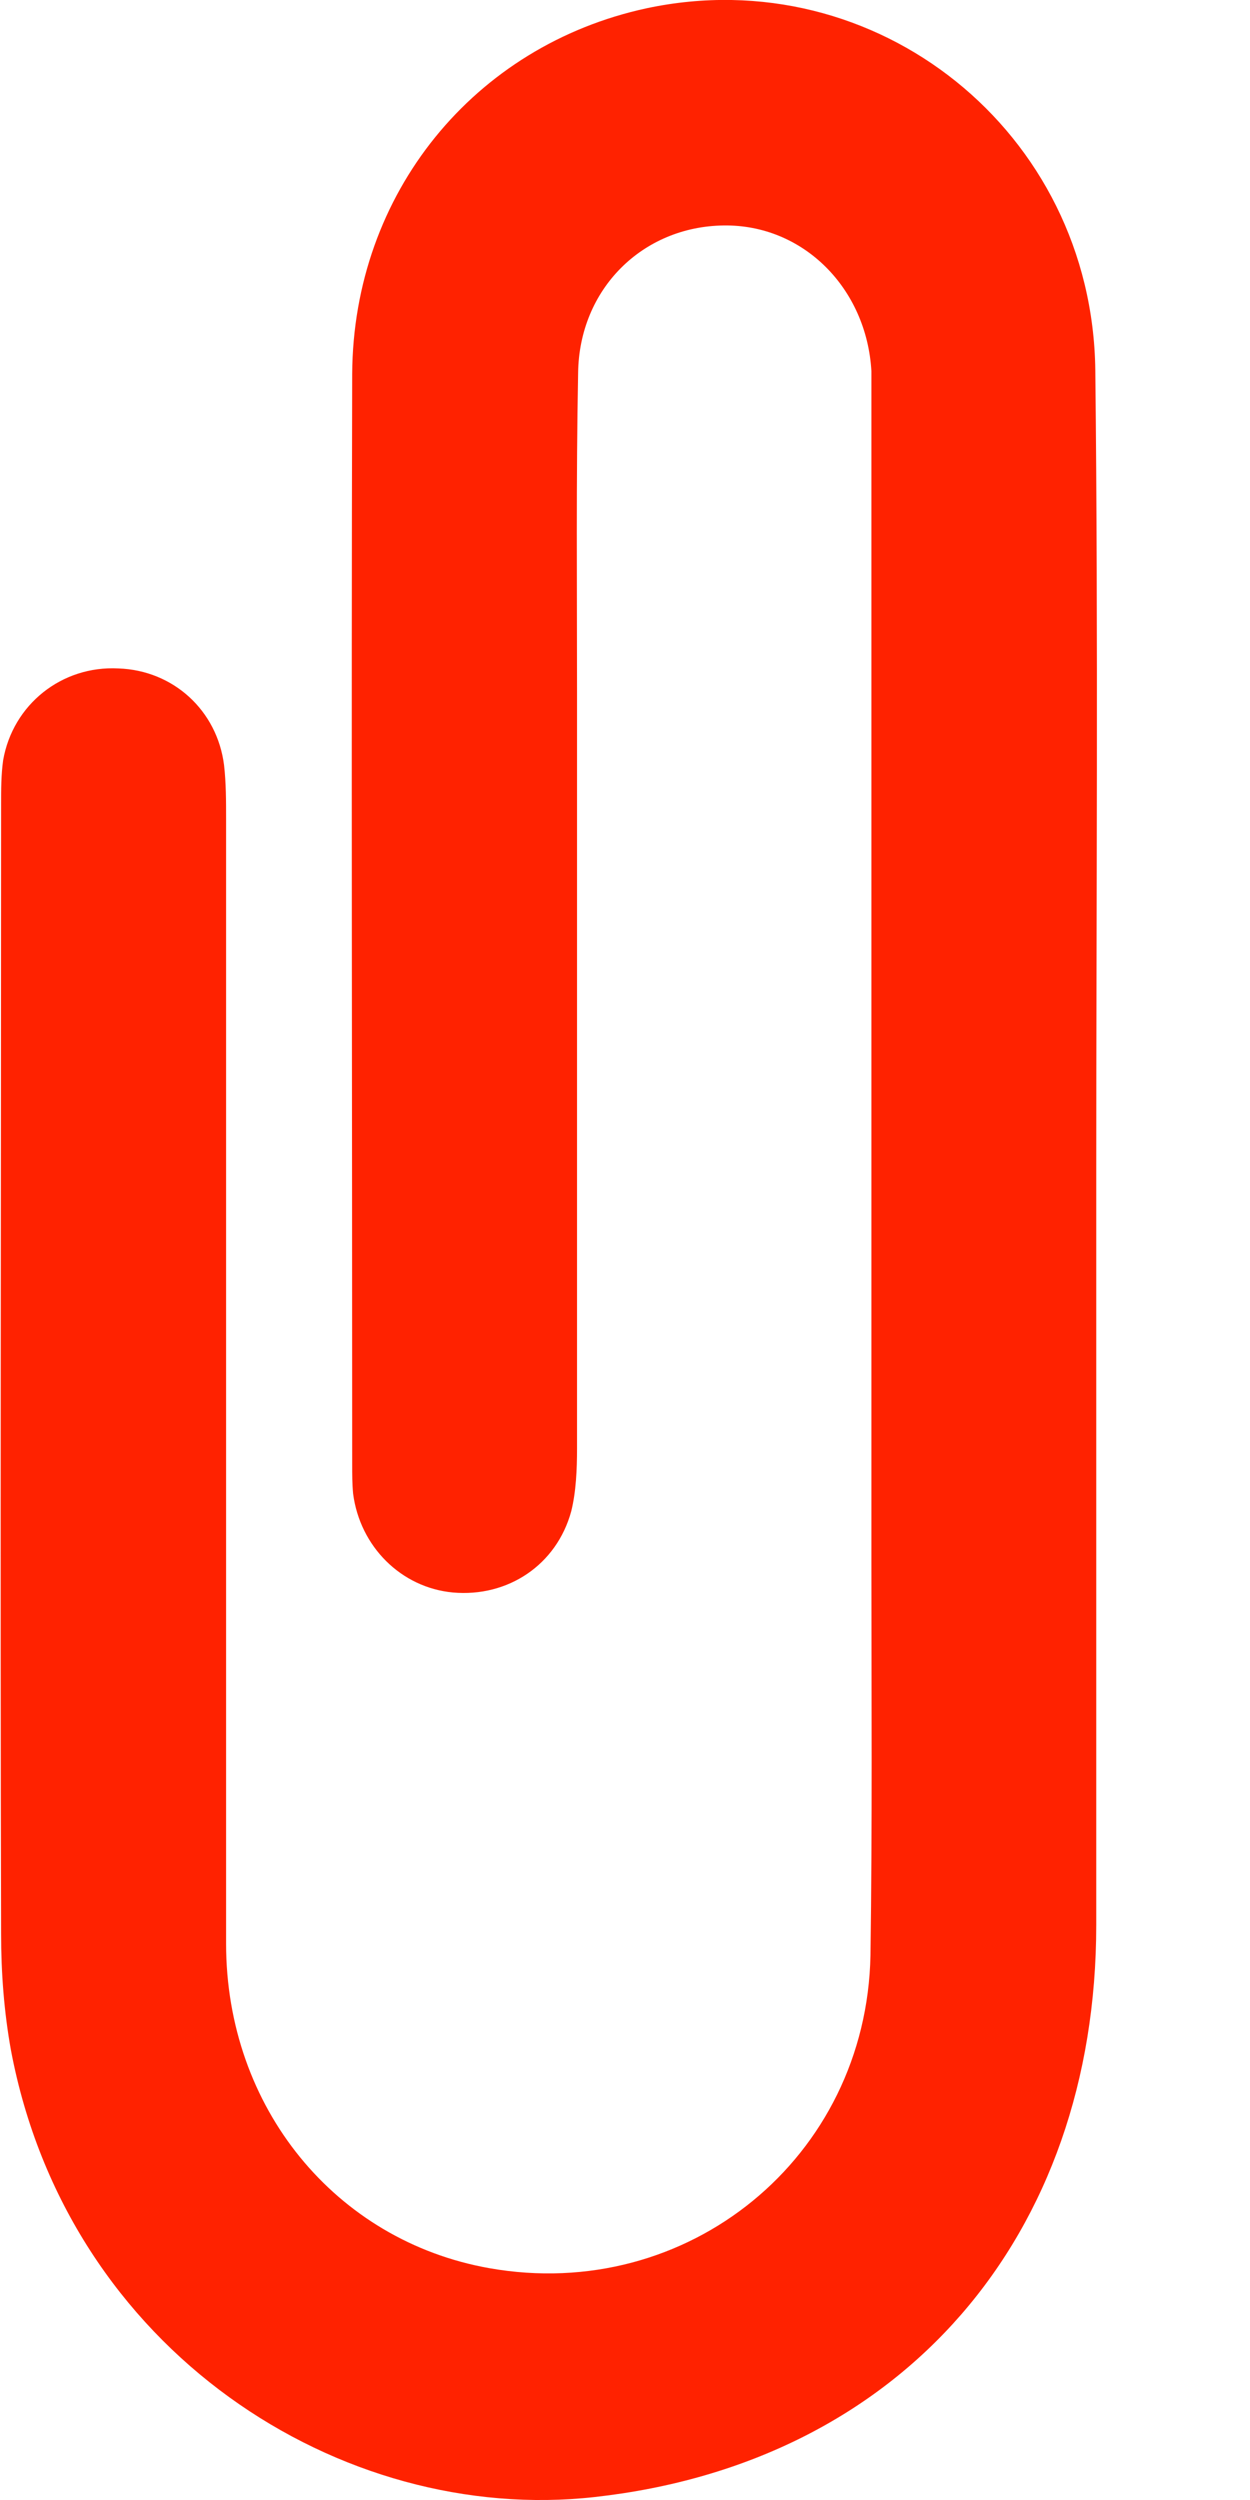 <svg width="8" height="16" viewBox="0 0 8 16" fill="none" xmlns="http://www.w3.org/2000/svg">
<path d="M7.016 7.501C7.016 9.109 7.016 10.711 7.016 12.32C7.016 14.31 5.777 15.762 3.806 15.981C2.185 16.162 0.433 15.048 0.07 13.121C0.026 12.877 0.007 12.626 0.007 12.376C0.001 9.967 0.007 7.557 0.007 5.148C0.007 5.054 0.007 4.96 0.02 4.866C0.082 4.509 0.395 4.259 0.758 4.278C1.109 4.29 1.39 4.547 1.434 4.897C1.447 5.01 1.447 5.129 1.447 5.241C1.447 7.638 1.447 10.042 1.447 12.439C1.447 13.49 2.148 14.341 3.13 14.516C4.401 14.742 5.546 13.809 5.571 12.514C5.583 11.681 5.577 10.843 5.577 10.01C5.577 7.57 5.577 5.129 5.577 2.688C5.577 2.582 5.577 2.482 5.577 2.375C5.546 1.843 5.139 1.436 4.632 1.443C4.113 1.449 3.706 1.849 3.7 2.388C3.687 3.064 3.693 3.746 3.693 4.422C3.693 6.036 3.693 7.657 3.693 9.272C3.693 9.403 3.687 9.547 3.656 9.672C3.562 10.017 3.249 10.223 2.899 10.192C2.567 10.161 2.304 9.898 2.26 9.56C2.254 9.497 2.254 9.435 2.254 9.372C2.254 7.044 2.248 4.722 2.254 2.394C2.26 1.236 3.036 0.291 4.138 0.053C5.608 -0.26 6.991 0.842 7.01 2.369C7.029 4.077 7.016 5.792 7.016 7.501Z" fill="#FF2200"/>
</svg>
